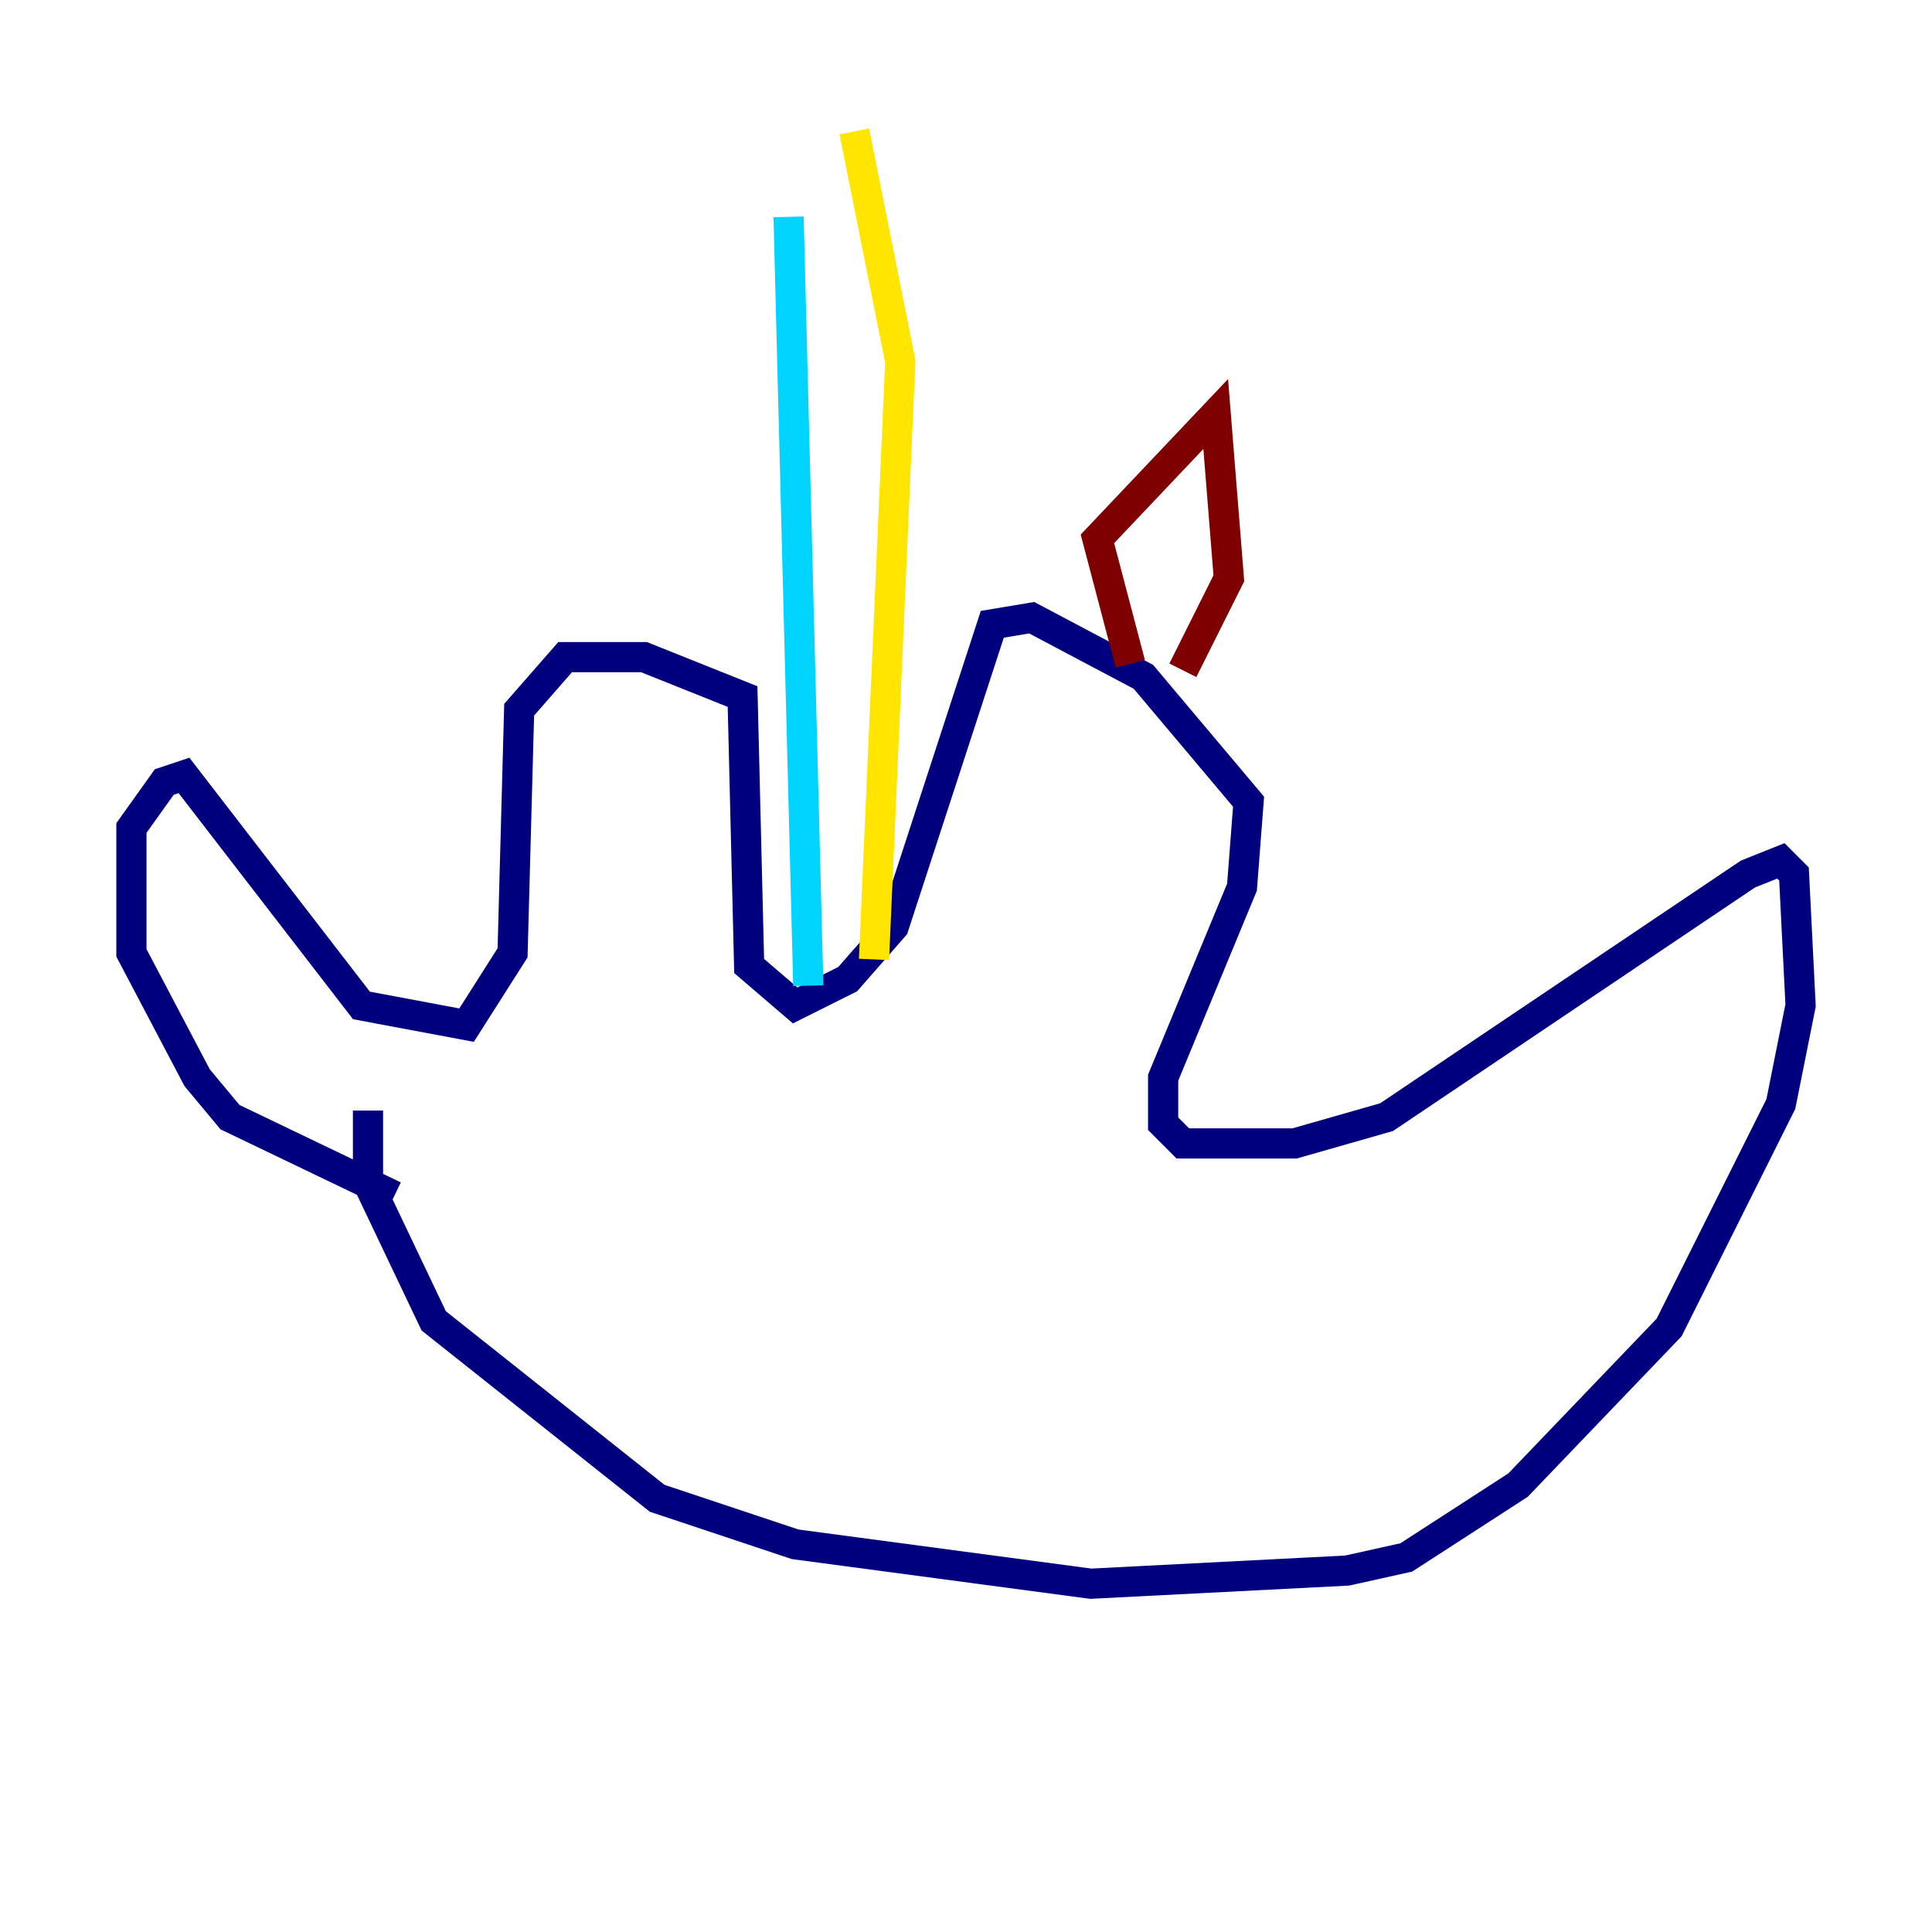 <?xml version="1.0" encoding="utf-8" ?>
<svg baseProfile="tiny" height="128" version="1.2" viewBox="0,0,128,128" width="128" xmlns="http://www.w3.org/2000/svg" xmlns:ev="http://www.w3.org/2001/xml-events" xmlns:xlink="http://www.w3.org/1999/xlink"><defs /><polyline fill="none" points="26.122,79.238 15.238,74.014 13.061,71.401 8.707,63.129 8.707,54.857 10.884,51.809 12.191,51.374 23.946,66.612 30.912,67.918 33.959,63.129 34.395,47.02 37.442,43.537 42.667,43.537 49.197,46.15 49.633,64.0 52.68,66.612 56.163,64.871 59.211,61.388 65.742,41.361 68.354,40.925 75.755,44.843 82.721,53.116 82.286,58.776 77.061,71.401 77.061,74.449 78.367,75.755 85.769,75.755 91.864,74.014 115.809,57.905 117.986,57.034 118.857,57.905 119.293,66.612 117.986,73.143 110.585,87.946 100.571,98.395 93.17,103.184 89.252,104.054 72.272,104.925 52.68,102.313 43.537,99.265 28.735,87.51 24.381,78.367 24.381,73.578" stroke="#00007f" stroke-width="2" /><polyline fill="none" points="53.551,65.306 52.245,14.367" stroke="#00d4ff" stroke-width="2" /><polyline fill="none" points="57.905,63.565 59.646,23.946 56.599,8.707" stroke="#ffe500" stroke-width="2" /><polyline fill="none" points="74.884,43.973 72.707,35.701 80.544,27.429 81.415,38.313 78.367,44.408" stroke="#7f0000" stroke-width="2" /></svg>